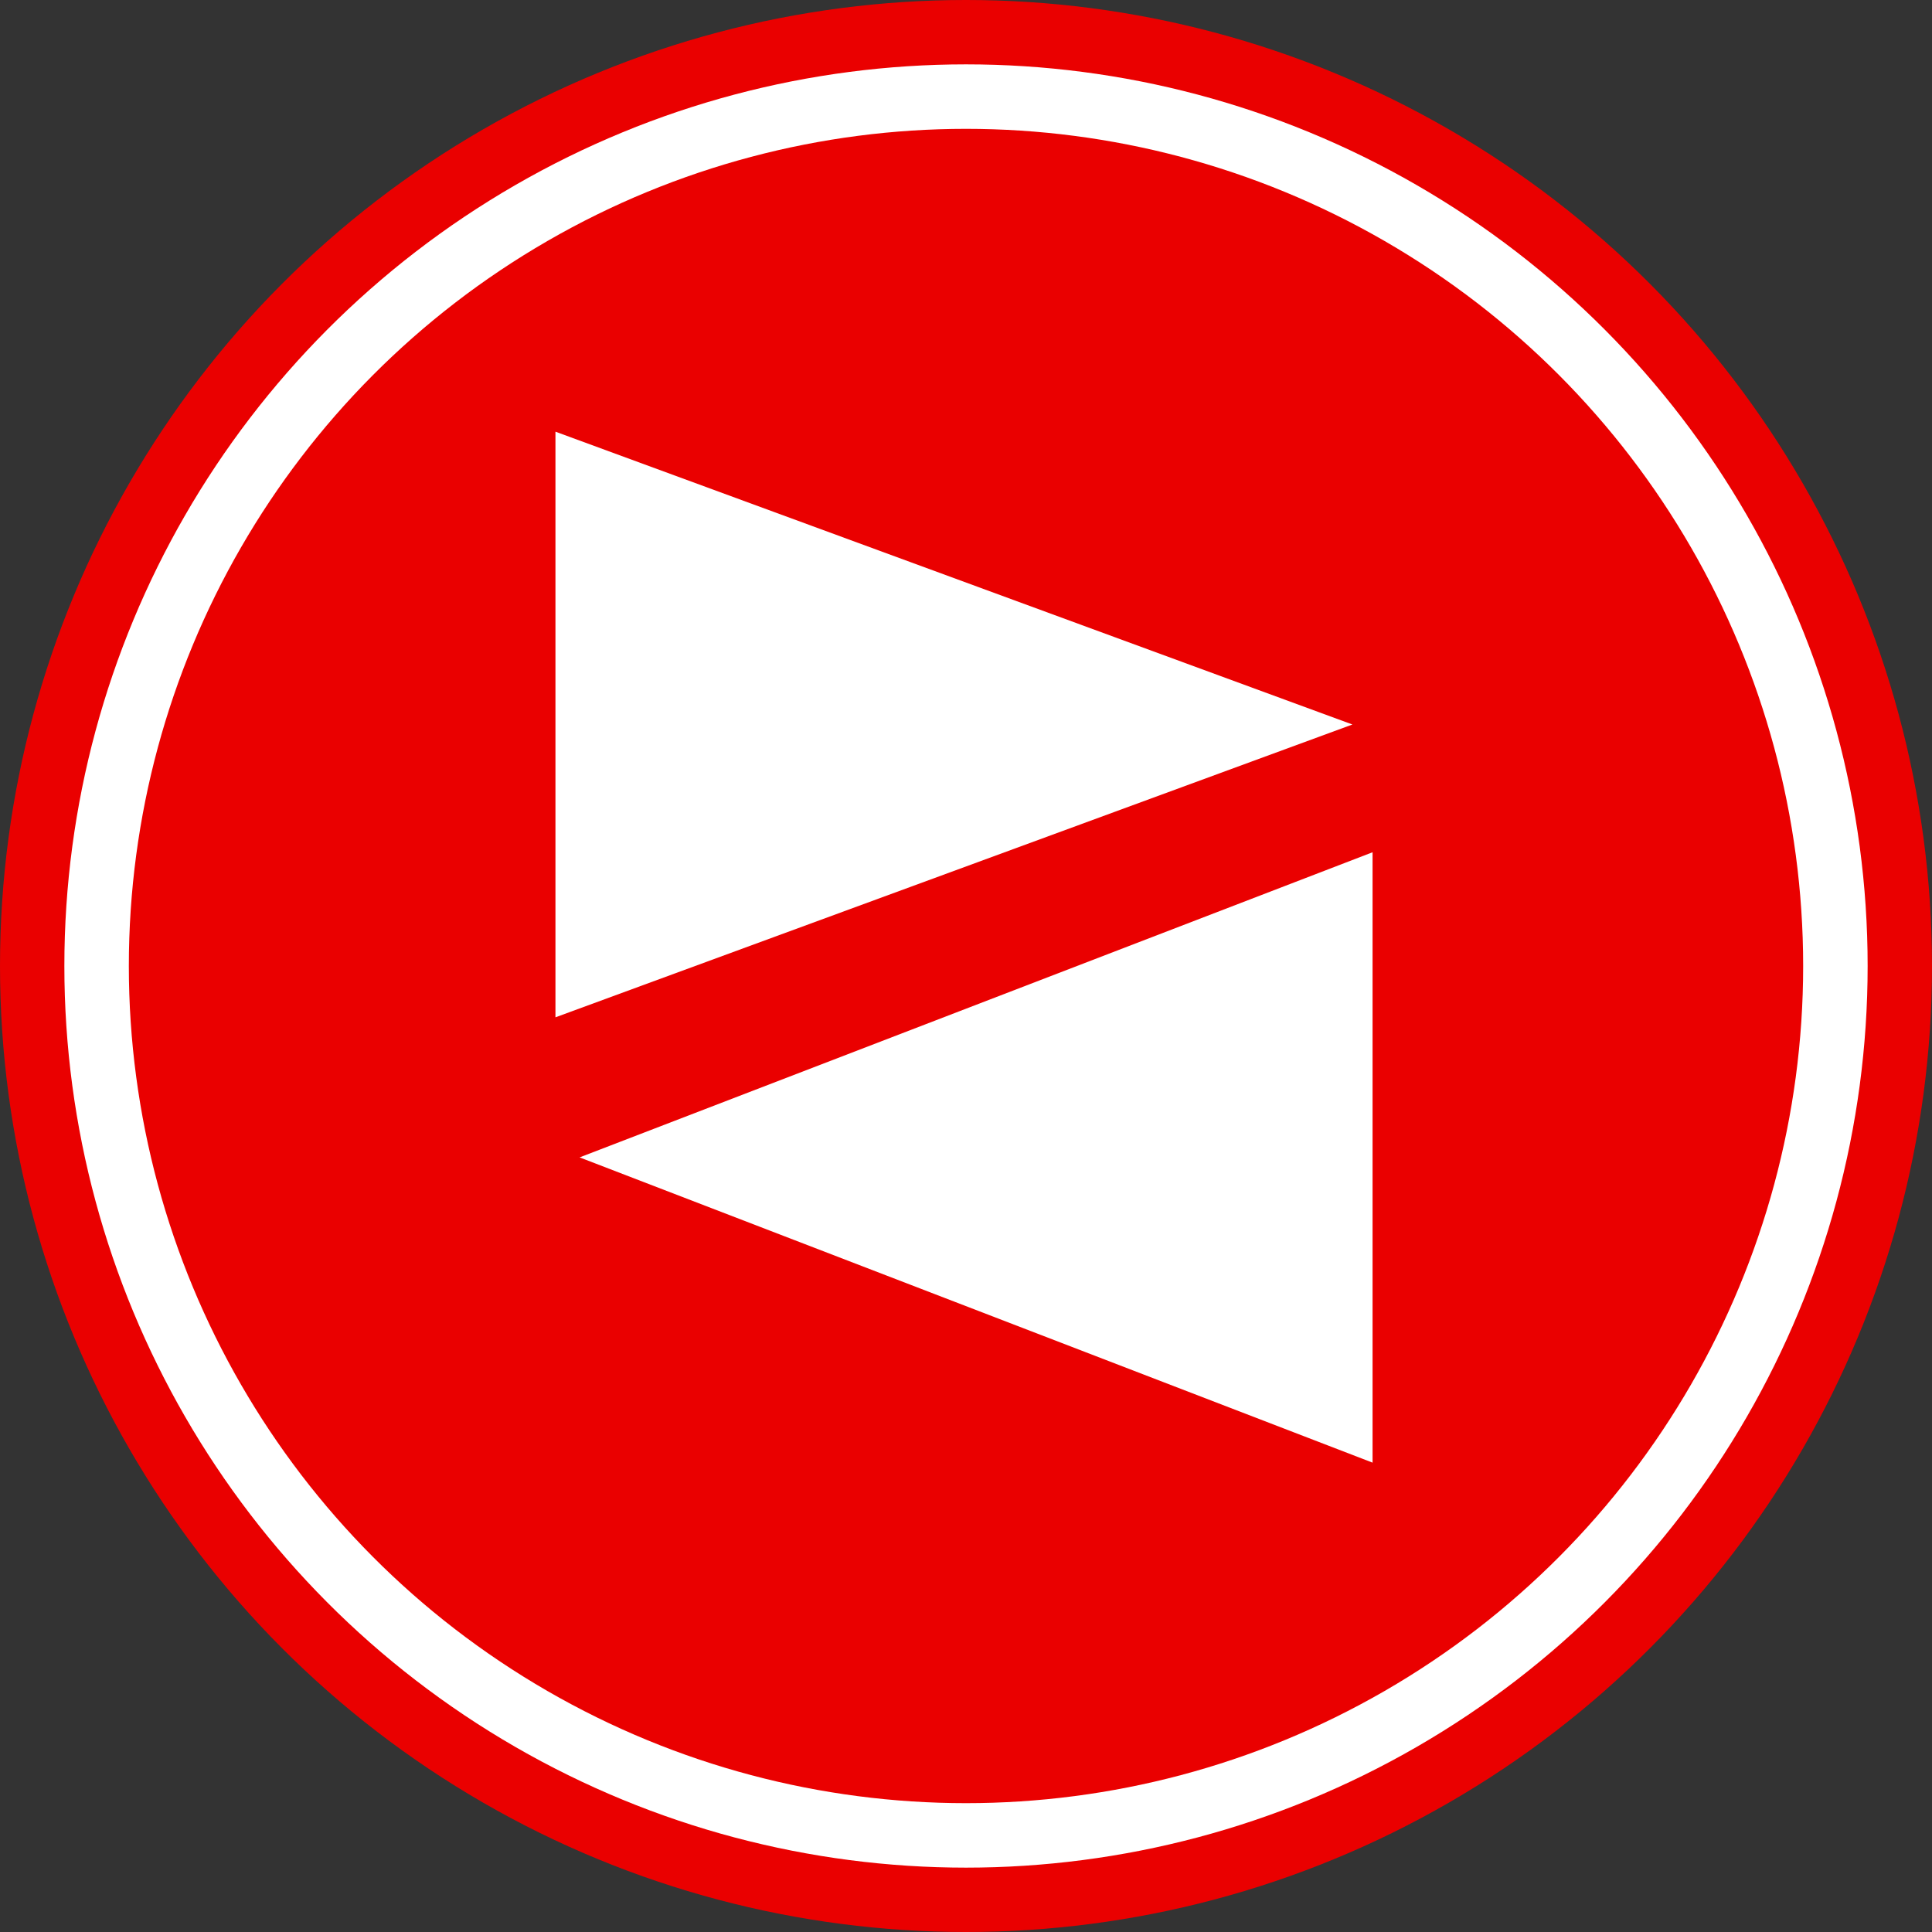 <svg width="16" height="16" viewBox="0 0 16 16" fill="none" xmlns="http://www.w3.org/2000/svg">
<rect x="0" y="0" width="16" height="16" fill="#333333" stroke="none"/>
<circle cx="8" cy="8" r="8" fill="#EA0000"/>
<circle cx="8" cy="8" r="7.467" fill="white"/>
<circle cx="8" cy="8" r="6.933" fill="#EA0000"/>
<path d="M4.8 9.585L11.367 7.058L11.367 12.113L4.8 9.585Z" fill="white"/>
<path d="M11.2 6L4.6 8.425L4.6 3.575L11.2 6Z" fill="white"/>
</svg>

